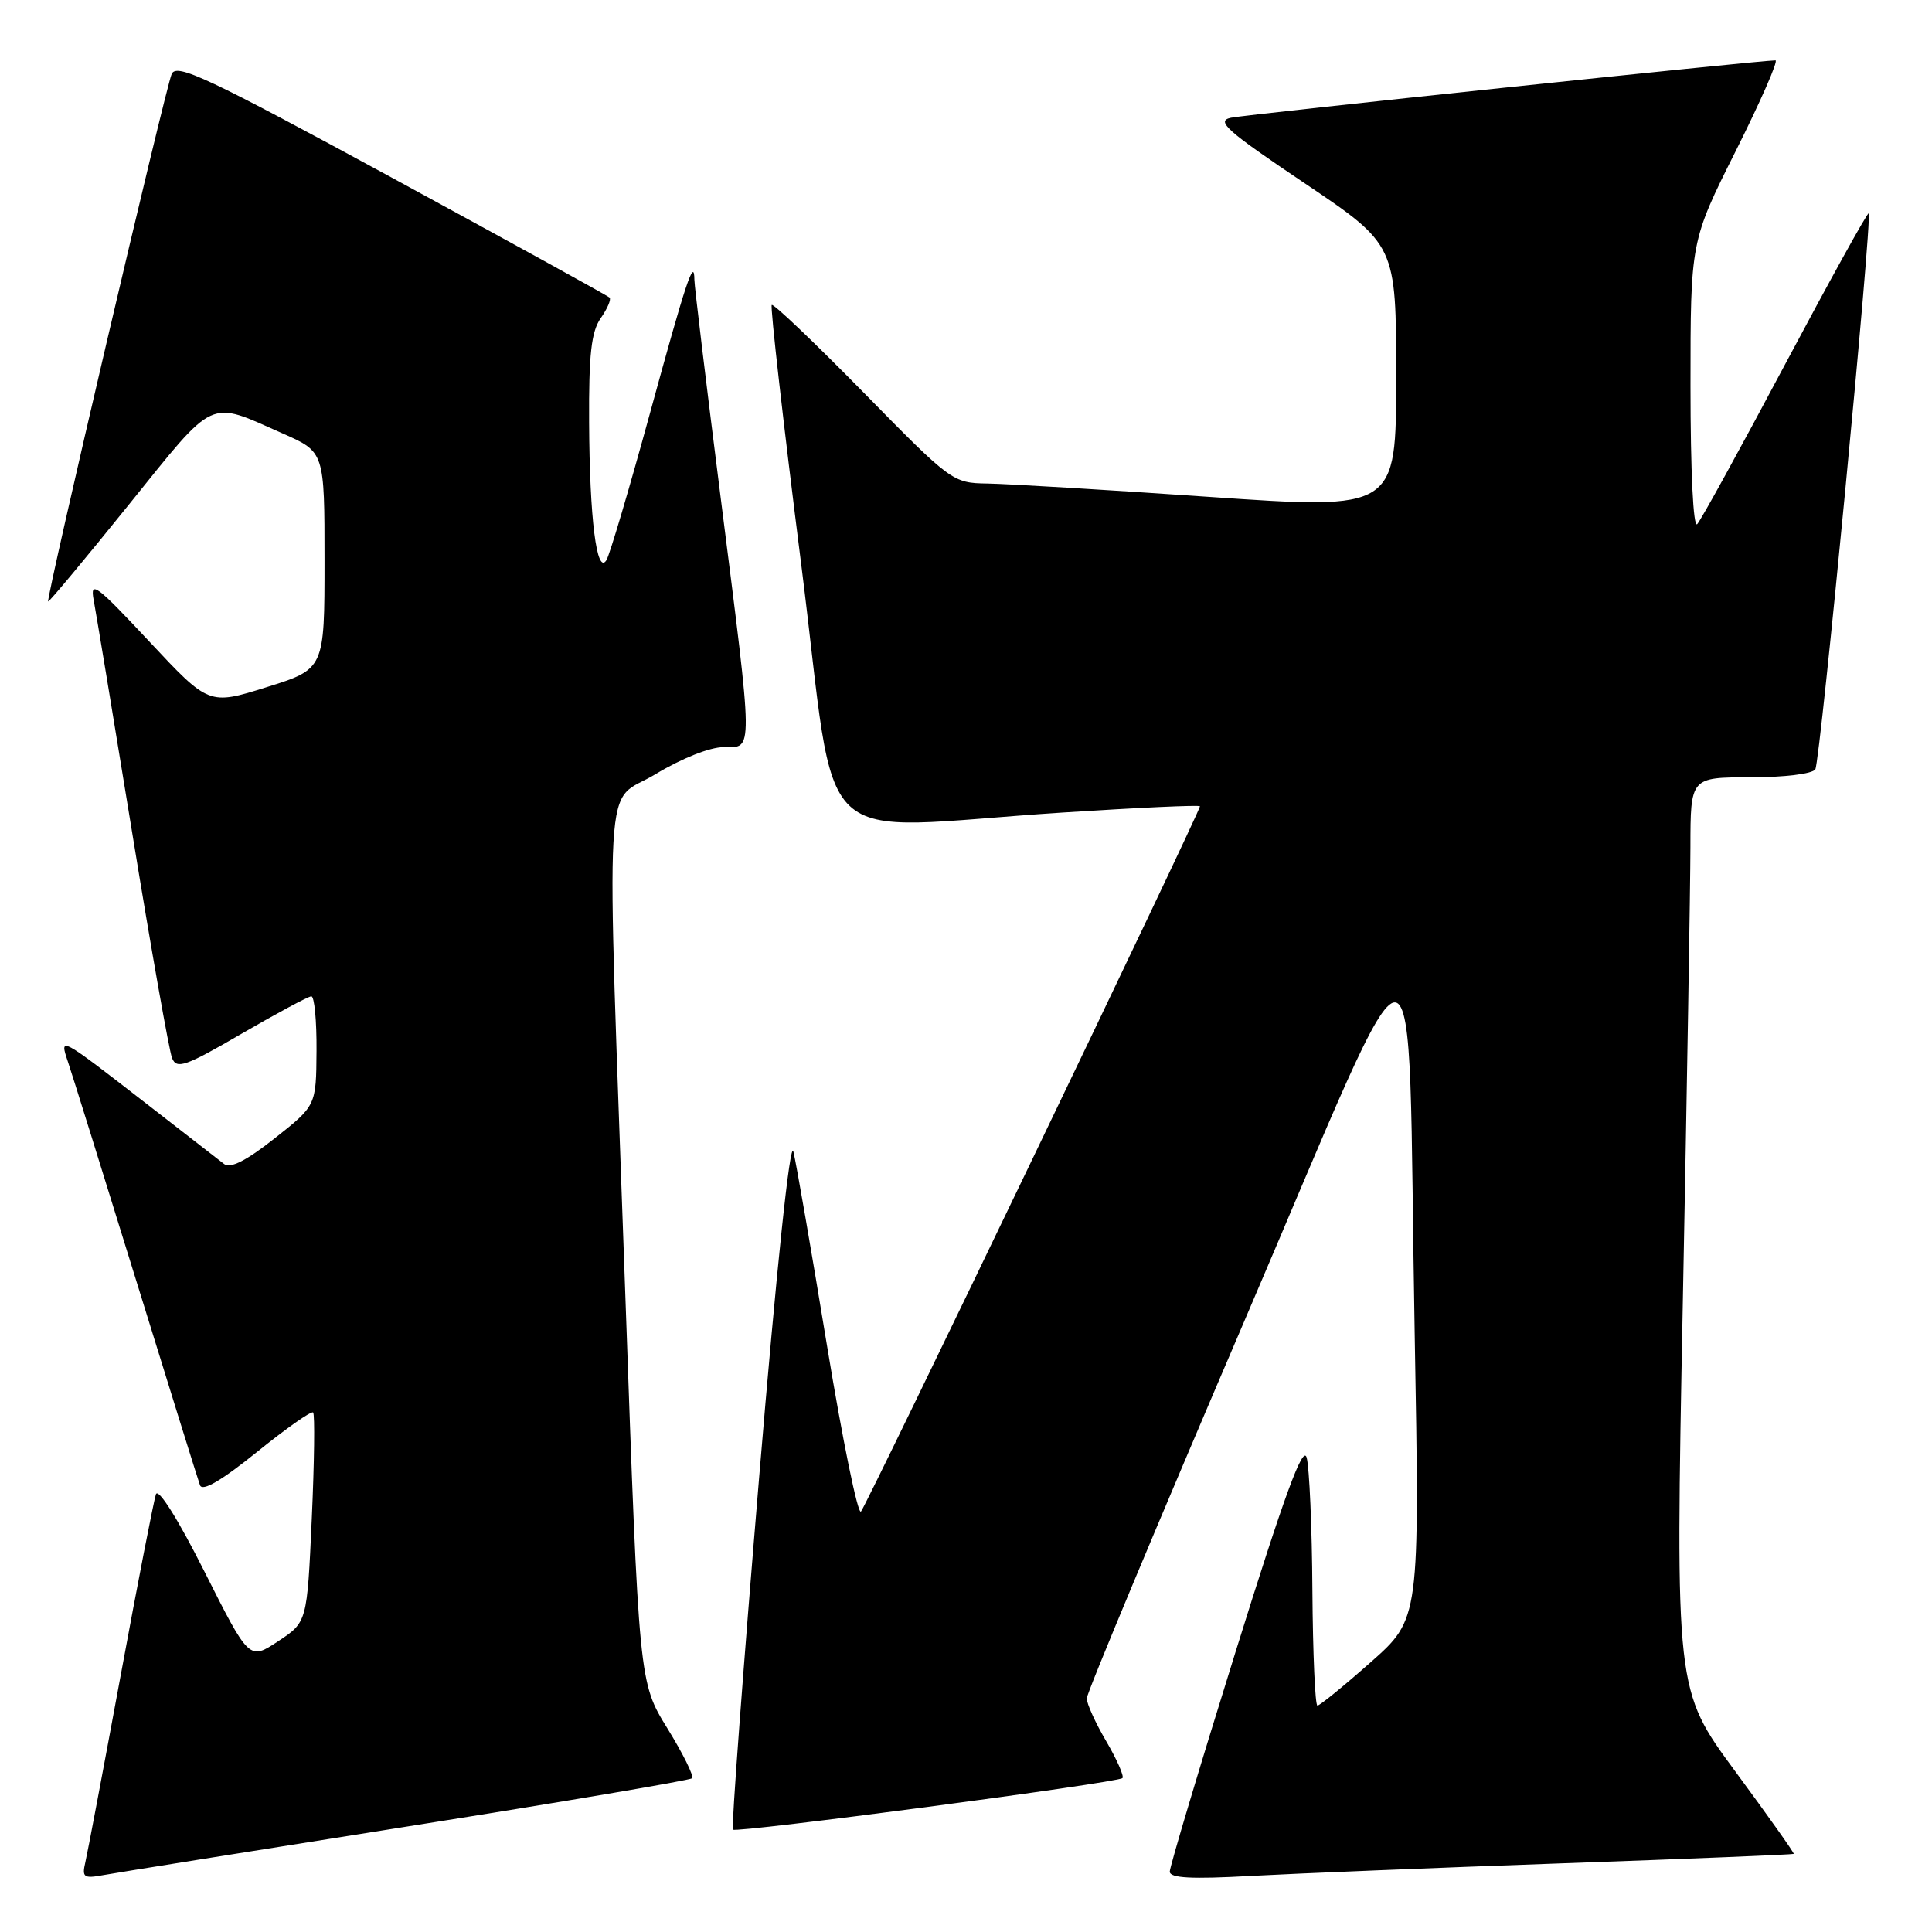 <?xml version="1.0" encoding="UTF-8" standalone="no"?>
<!DOCTYPE svg PUBLIC "-//W3C//DTD SVG 1.1//EN" "http://www.w3.org/Graphics/SVG/1.1/DTD/svg11.dtd" >
<svg xmlns="http://www.w3.org/2000/svg" xmlns:xlink="http://www.w3.org/1999/xlink" version="1.1" viewBox="0 0 256 256">
 <g >
 <path fill="currentColor"
d=" M 53.85 242.04 C 74.39 238.79 91.42 235.91 91.70 235.63 C 91.98 235.36 90.51 232.39 88.44 229.03 C 84.67 222.93 84.67 222.93 82.88 172.21 C 80.31 99.22 79.87 106.83 86.88 102.57 C 90.30 100.50 94.07 99.00 95.88 99.00 C 99.85 99.00 99.87 100.45 95.50 66.00 C 93.58 50.88 92.01 37.86 92.01 37.08 C 91.99 34.00 90.90 37.29 86.12 54.77 C 83.38 64.77 80.79 73.53 80.35 74.23 C 79.07 76.26 78.12 68.69 78.06 55.97 C 78.01 46.95 78.35 43.95 79.60 42.16 C 80.48 40.90 81.01 39.67 80.77 39.43 C 80.53 39.19 67.54 32.04 51.92 23.54 C 27.56 10.30 23.39 8.33 22.75 9.80 C 21.93 11.64 6.07 79.37 6.38 79.70 C 6.48 79.81 11.28 74.06 17.03 66.92 C 28.70 52.46 27.47 53.02 37.53 57.47 C 43.00 59.89 43.00 59.89 43.00 74.27 C 43.00 88.65 43.00 88.65 35.34 91.05 C 27.68 93.45 27.68 93.45 19.76 84.98 C 12.77 77.50 11.91 76.85 12.41 79.50 C 12.72 81.15 15.03 95.10 17.54 110.50 C 20.05 125.90 22.42 139.27 22.80 140.21 C 23.41 141.71 24.58 141.30 32.00 136.98 C 36.67 134.27 40.84 132.03 41.25 132.02 C 41.66 132.01 41.97 135.26 41.94 139.25 C 41.89 146.50 41.89 146.50 36.40 150.83 C 32.66 153.79 30.52 154.87 29.70 154.24 C 29.04 153.73 24.45 150.17 19.50 146.32 C 7.81 137.26 7.86 137.28 9.01 140.72 C 9.53 142.25 13.57 155.20 17.99 169.50 C 22.41 183.80 26.24 196.09 26.50 196.80 C 26.82 197.67 29.34 196.19 34.02 192.42 C 37.89 189.29 41.26 186.92 41.49 187.16 C 41.73 187.40 41.65 193.75 41.31 201.27 C 40.69 214.94 40.69 214.94 36.86 217.47 C 33.02 220.01 33.02 220.01 27.10 208.26 C 23.61 201.32 20.97 197.12 20.66 198.00 C 20.38 198.82 18.27 209.62 15.99 222.00 C 13.70 234.38 11.60 245.51 11.31 246.75 C 10.84 248.75 11.09 248.94 13.64 248.47 C 15.21 248.18 33.31 245.29 53.85 242.04 Z  M 207.00 246.90 C 223.78 246.31 237.58 245.74 237.68 245.65 C 237.78 245.55 234.29 240.63 229.92 234.70 C 221.99 223.93 221.99 223.93 222.98 172.72 C 223.53 144.55 223.98 117.34 223.99 112.25 C 224.00 103.00 224.00 103.00 231.94 103.00 C 236.46 103.00 240.16 102.54 240.54 101.94 C 241.20 100.86 248.12 28.79 247.61 28.27 C 247.45 28.12 242.48 37.11 236.55 48.25 C 230.63 59.39 225.38 68.93 224.89 69.45 C 224.37 70.01 224.00 62.49 224.00 51.18 C 224.00 31.97 224.00 31.97 230.01 19.98 C 233.31 13.39 235.67 8.00 235.26 8.00 C 233.26 7.99 165.19 15.16 163.11 15.60 C 161.07 16.03 162.49 17.30 172.86 24.27 C 185.00 32.44 185.00 32.44 185.00 49.99 C 185.00 67.54 185.00 67.54 160.25 65.84 C 146.64 64.90 133.40 64.11 130.84 64.07 C 126.24 64.00 126.05 63.86 114.42 52.00 C 107.95 45.41 102.48 40.19 102.26 40.41 C 102.04 40.63 103.80 56.15 106.18 74.90 C 111.13 114.02 106.76 109.87 140.75 107.67 C 150.79 107.02 159.00 106.64 159.00 106.84 C 159.00 107.58 114.80 199.54 114.08 200.29 C 113.67 200.72 111.64 190.82 109.58 178.29 C 107.52 165.75 105.52 154.20 105.13 152.60 C 104.70 150.84 102.91 167.91 100.58 195.88 C 98.46 221.28 96.90 242.23 97.11 242.44 C 97.59 242.91 148.10 236.23 148.73 235.61 C 148.97 235.36 148.01 233.17 146.59 230.74 C 145.16 228.31 144.00 225.75 144.00 225.05 C 144.00 224.34 153.34 201.99 164.75 175.36 C 189.12 118.52 186.41 118.39 187.45 176.50 C 188.13 214.50 188.13 214.50 181.63 220.25 C 178.06 223.41 174.88 226.00 174.57 226.00 C 174.26 226.00 173.96 219.14 173.90 210.75 C 173.85 202.36 173.50 194.44 173.14 193.14 C 172.65 191.40 170.18 198.15 163.74 218.81 C 158.93 234.22 155.00 247.36 155.00 248.00 C 155.00 248.86 157.89 249.01 165.75 248.57 C 171.66 248.25 190.22 247.49 207.00 246.90 Z "/>
</g>
</svg>